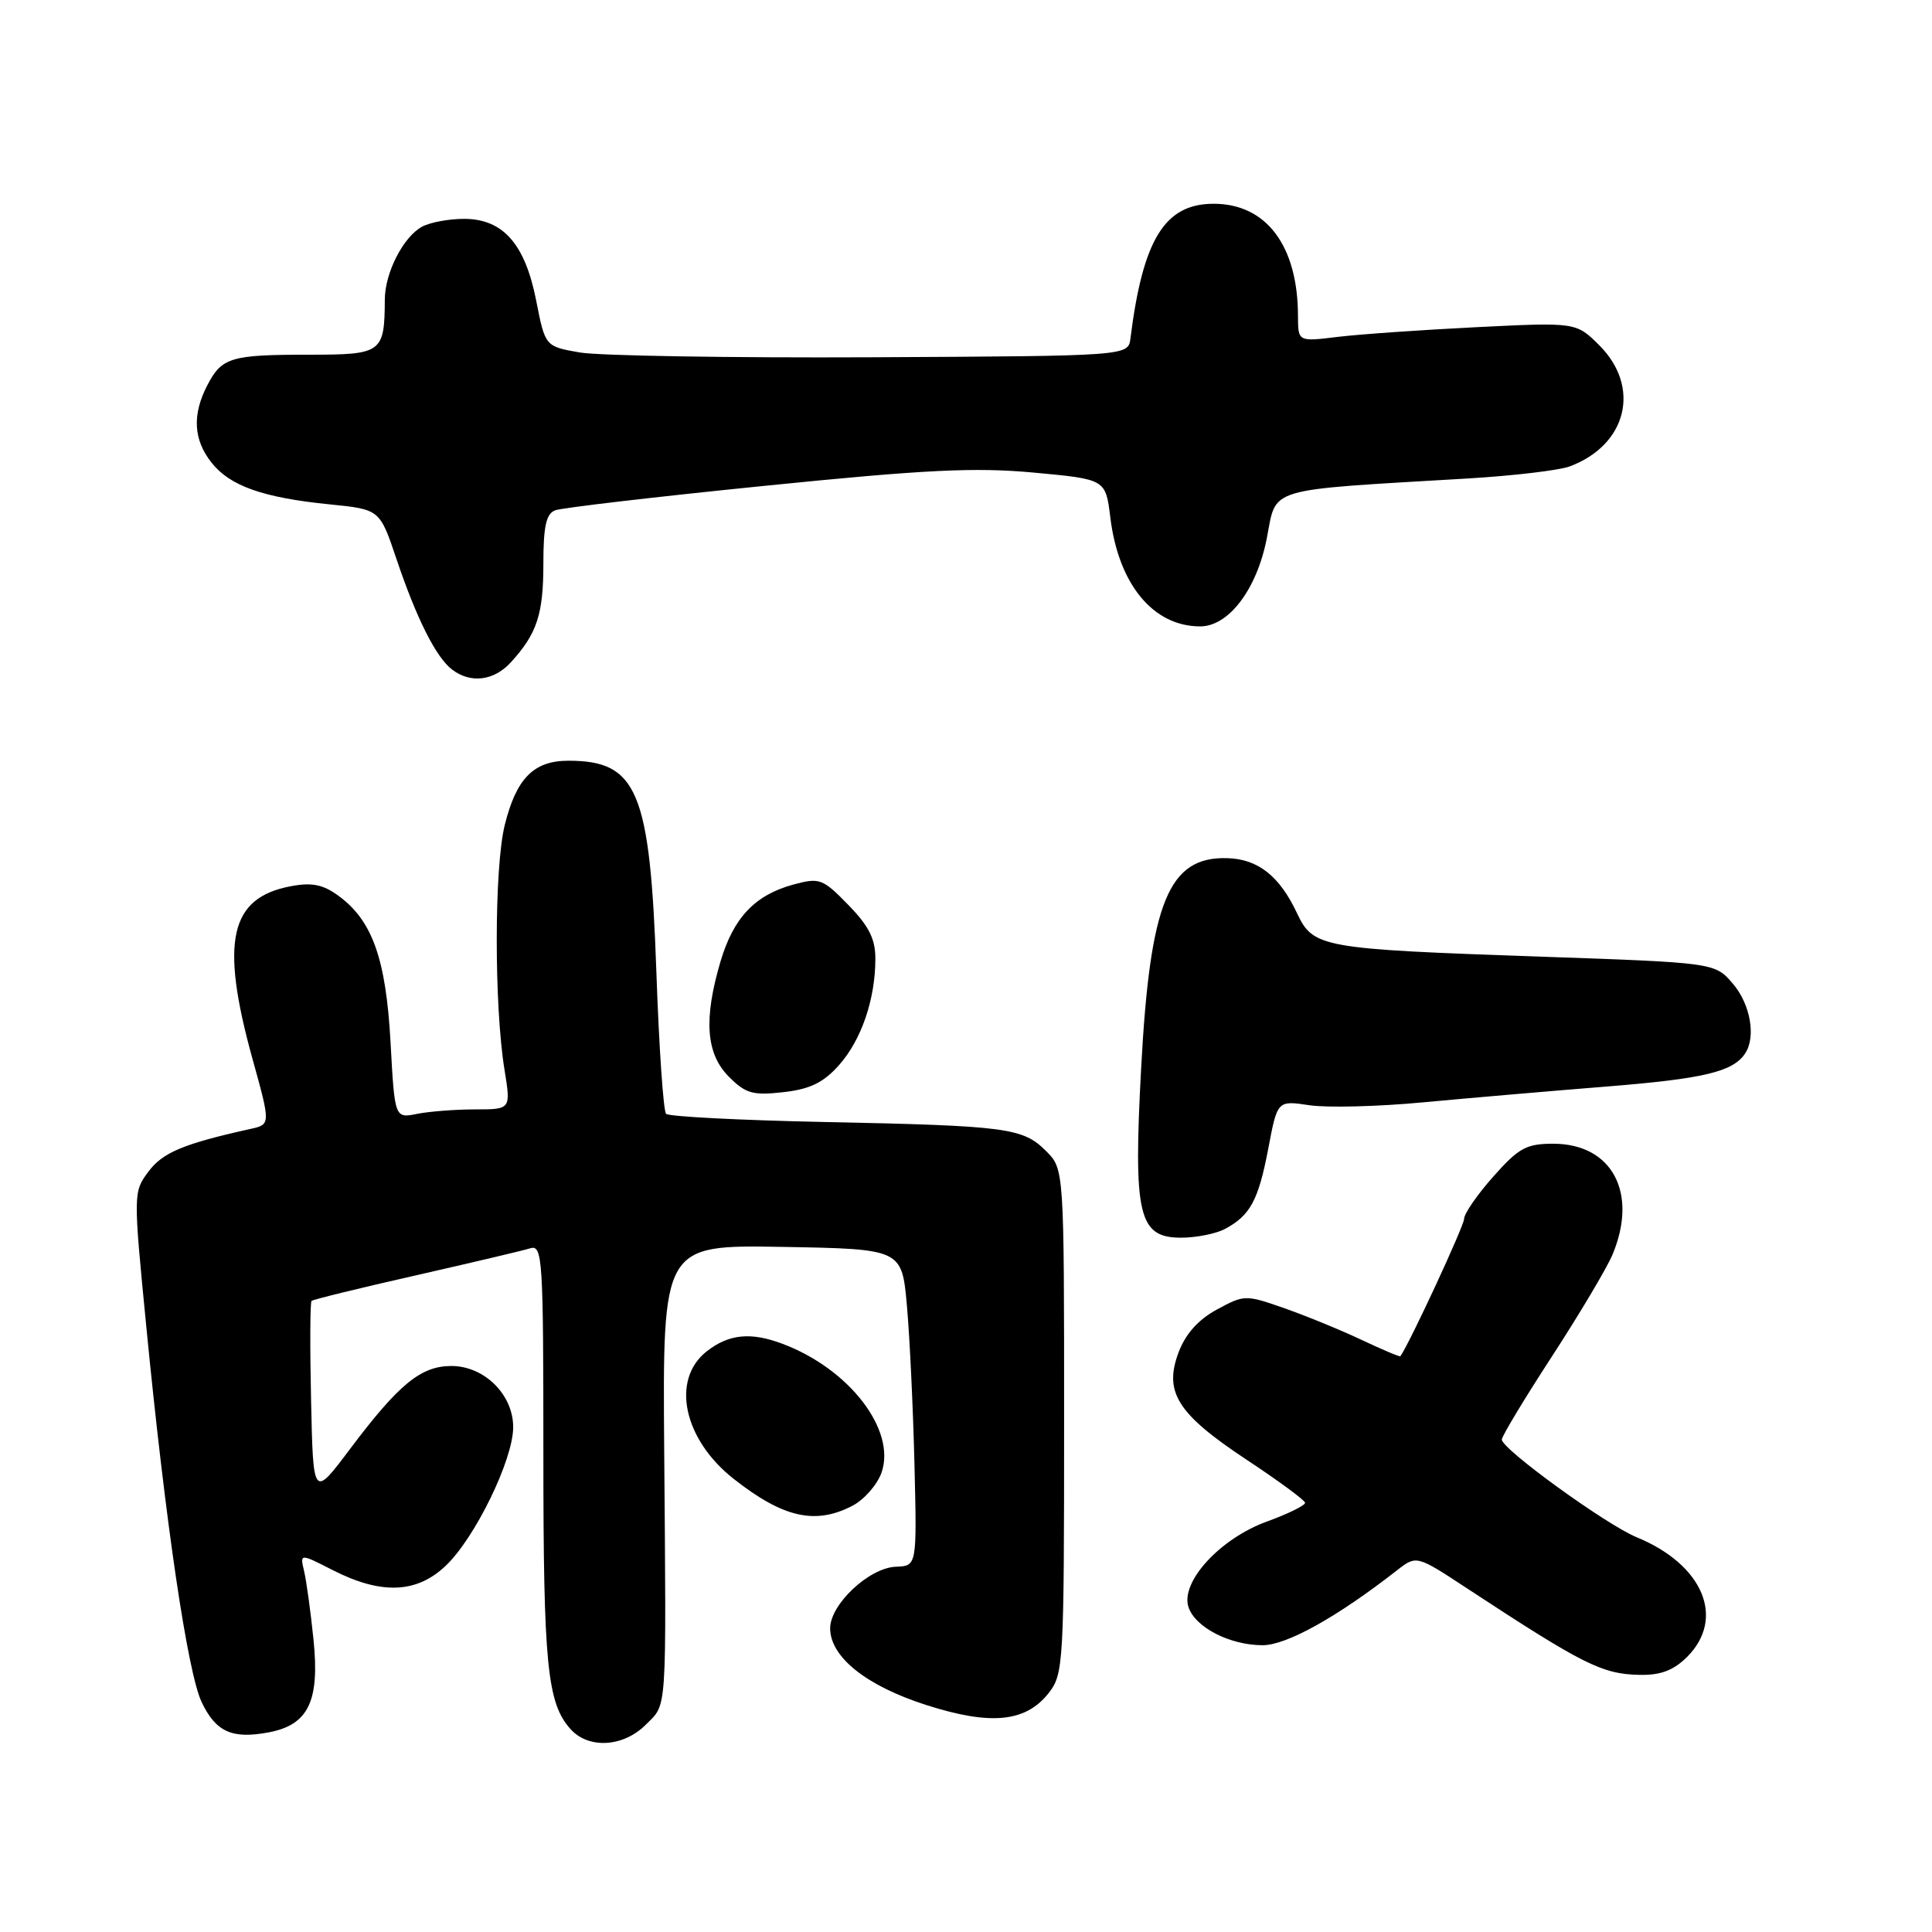 <?xml version="1.0" encoding="UTF-8" standalone="no"?>
<!DOCTYPE svg PUBLIC "-//W3C//DTD SVG 1.1//EN" "http://www.w3.org/Graphics/SVG/1.1/DTD/svg11.dtd" >
<svg xmlns="http://www.w3.org/2000/svg" xmlns:xlink="http://www.w3.org/1999/xlink" version="1.1" viewBox="0 0 256 256">
 <g >
 <path fill="currentColor"
d=" M 85.55 228.55 C 88.42 225.67 88.29 227.70 88.01 192.22 C 87.80 164.95 87.80 164.95 103.65 165.22 C 119.50 165.50 119.50 165.50 120.17 173.00 C 120.54 177.12 120.99 186.57 121.17 194.00 C 121.50 207.50 121.50 207.50 118.71 207.60 C 115.17 207.73 110.00 212.58 110.00 215.76 C 110.00 219.56 114.79 223.38 122.72 225.92 C 131.28 228.66 135.91 228.21 138.96 224.33 C 140.92 221.83 141.00 220.45 141.00 188.32 C 141.00 154.91 141.00 154.91 138.61 152.52 C 135.53 149.44 133.49 149.17 109.21 148.67 C 98.04 148.44 88.62 147.95 88.26 147.59 C 87.90 147.24 87.32 138.74 86.97 128.72 C 86.13 104.80 84.46 100.80 75.32 100.80 C 70.72 100.80 68.42 103.12 66.88 109.33 C 65.48 114.97 65.47 133.26 66.85 141.75 C 67.70 147.00 67.70 147.00 62.98 147.00 C 60.38 147.00 56.91 147.27 55.28 147.59 C 52.30 148.19 52.30 148.19 51.75 138.12 C 51.14 127.04 49.34 121.97 44.84 118.69 C 42.80 117.20 41.33 116.90 38.53 117.43 C 30.44 118.95 29.15 124.72 33.44 140.25 C 35.87 149.00 35.87 149.00 33.18 149.59 C 24.34 151.55 21.56 152.71 19.68 155.23 C 17.66 157.94 17.65 158.06 19.38 175.73 C 21.90 201.59 24.85 221.62 26.72 225.54 C 28.60 229.49 30.75 230.46 35.59 229.55 C 40.86 228.56 42.38 225.43 41.54 217.25 C 41.16 213.54 40.60 209.45 40.29 208.16 C 39.74 205.83 39.74 205.83 44.09 208.05 C 50.50 211.32 55.20 211.14 59.05 207.48 C 62.94 203.80 68.00 193.41 68.00 189.11 C 68.00 184.78 64.17 181.00 59.80 181.00 C 55.76 181.01 52.85 183.40 46.38 192.00 C 41.50 198.50 41.50 198.50 41.22 185.61 C 41.06 178.53 41.09 172.57 41.28 172.38 C 41.48 172.19 47.68 170.67 55.07 169.00 C 62.45 167.32 69.29 165.71 70.25 165.41 C 71.89 164.90 72.00 166.65 72.00 192.69 C 72.00 220.62 72.50 225.69 75.62 229.14 C 78.01 231.77 82.59 231.50 85.55 228.55 Z  M 223.55 219.55 C 228.67 214.42 225.67 207.31 216.86 203.69 C 212.82 202.03 199.00 192.01 199.00 190.75 C 199.00 190.30 201.99 185.34 205.65 179.72 C 209.30 174.10 212.90 168.05 213.65 166.28 C 217.10 158.08 213.62 151.55 205.81 151.55 C 202.25 151.55 201.24 152.10 197.87 155.90 C 195.74 158.30 194.00 160.82 194.00 161.51 C 194.00 162.42 186.86 177.83 185.56 179.71 C 185.49 179.82 183.19 178.85 180.46 177.56 C 177.73 176.27 173.13 174.38 170.22 173.36 C 165.04 171.54 164.89 171.55 161.26 173.51 C 158.80 174.84 157.11 176.72 156.18 179.16 C 154.18 184.46 155.98 187.33 165.18 193.42 C 169.40 196.21 172.89 198.78 172.93 199.12 C 172.97 199.47 170.68 200.59 167.85 201.62 C 161.67 203.87 156.42 209.59 157.47 212.92 C 158.33 215.61 162.94 218.00 167.30 218.00 C 170.48 218.00 177.18 214.27 185.09 208.09 C 187.69 206.06 187.69 206.06 194.38 210.46 C 209.81 220.59 212.30 221.84 217.30 221.93 C 220.05 221.98 221.76 221.33 223.55 219.55 Z  M 112.94 199.53 C 114.50 198.72 116.24 196.74 116.81 195.12 C 118.77 189.49 112.53 181.37 103.68 178.06 C 99.47 176.47 96.56 176.77 93.63 179.07 C 88.88 182.82 90.55 190.72 97.22 195.96 C 103.77 201.11 108.02 202.08 112.94 199.53 Z  M 162.32 162.84 C 165.67 161.05 166.75 159.04 168.06 152.16 C 169.26 145.81 169.26 145.81 173.51 146.45 C 175.85 146.80 182.66 146.63 188.63 146.06 C 194.61 145.50 205.54 144.56 212.91 143.97 C 225.75 142.94 229.62 142.02 231.23 139.60 C 232.71 137.40 231.94 133.05 229.61 130.34 C 227.23 127.56 227.23 127.56 203.86 126.75 C 175.03 125.75 174.01 125.56 171.86 121.00 C 169.54 116.07 166.69 113.82 162.61 113.71 C 154.85 113.49 152.39 119.49 151.21 141.50 C 150.16 161.06 150.85 164.00 156.51 164.00 C 158.50 164.00 161.11 163.48 162.32 162.84 Z  M 111.16 141.15 C 114.13 137.82 115.99 132.42 115.99 127.04 C 116.00 124.42 115.13 122.70 112.40 119.90 C 109.01 116.42 108.60 116.27 105.15 117.20 C 100.04 118.59 97.21 121.57 95.48 127.37 C 93.21 135.03 93.54 139.63 96.58 142.67 C 98.81 144.91 99.76 145.17 103.79 144.72 C 107.32 144.32 109.09 143.47 111.16 141.15 Z  M 67.70 87.75 C 71.16 83.96 72.00 81.39 72.00 74.67 C 72.00 69.75 72.37 68.07 73.56 67.62 C 74.41 67.29 86.89 65.83 101.27 64.38 C 122.61 62.22 129.18 61.90 136.96 62.62 C 146.50 63.50 146.50 63.50 147.12 68.54 C 148.20 77.42 152.80 83.00 159.03 83.00 C 162.81 83.00 166.53 78.09 167.85 71.36 C 169.21 64.46 167.36 65.01 194.50 63.40 C 200.55 63.04 206.62 62.32 208.00 61.80 C 215.59 58.96 217.46 51.31 211.93 45.77 C 208.85 42.70 208.85 42.70 195.68 43.35 C 188.43 43.71 180.14 44.29 177.25 44.64 C 172.00 45.28 172.00 45.28 171.99 41.89 C 171.98 32.57 167.80 27.00 160.82 27.00 C 154.34 27.00 151.44 31.69 149.79 44.84 C 149.50 47.17 149.50 47.17 115.50 47.34 C 96.80 47.43 79.42 47.14 76.87 46.71 C 72.24 45.91 72.24 45.91 71.05 39.84 C 69.57 32.31 66.65 29.00 61.48 29.00 C 59.49 29.00 57.00 29.46 55.94 30.03 C 53.45 31.36 51.00 36.14 50.99 39.70 C 50.95 46.76 50.62 47.00 40.97 47.00 C 30.56 47.00 29.39 47.35 27.46 51.07 C 25.45 54.96 25.63 58.26 28.02 61.29 C 30.45 64.39 34.86 65.95 43.68 66.83 C 50.32 67.50 50.32 67.50 52.52 74.03 C 55.19 81.96 57.77 87.09 59.90 88.72 C 62.37 90.60 65.45 90.22 67.70 87.75 Z "/>
</g>
</svg>